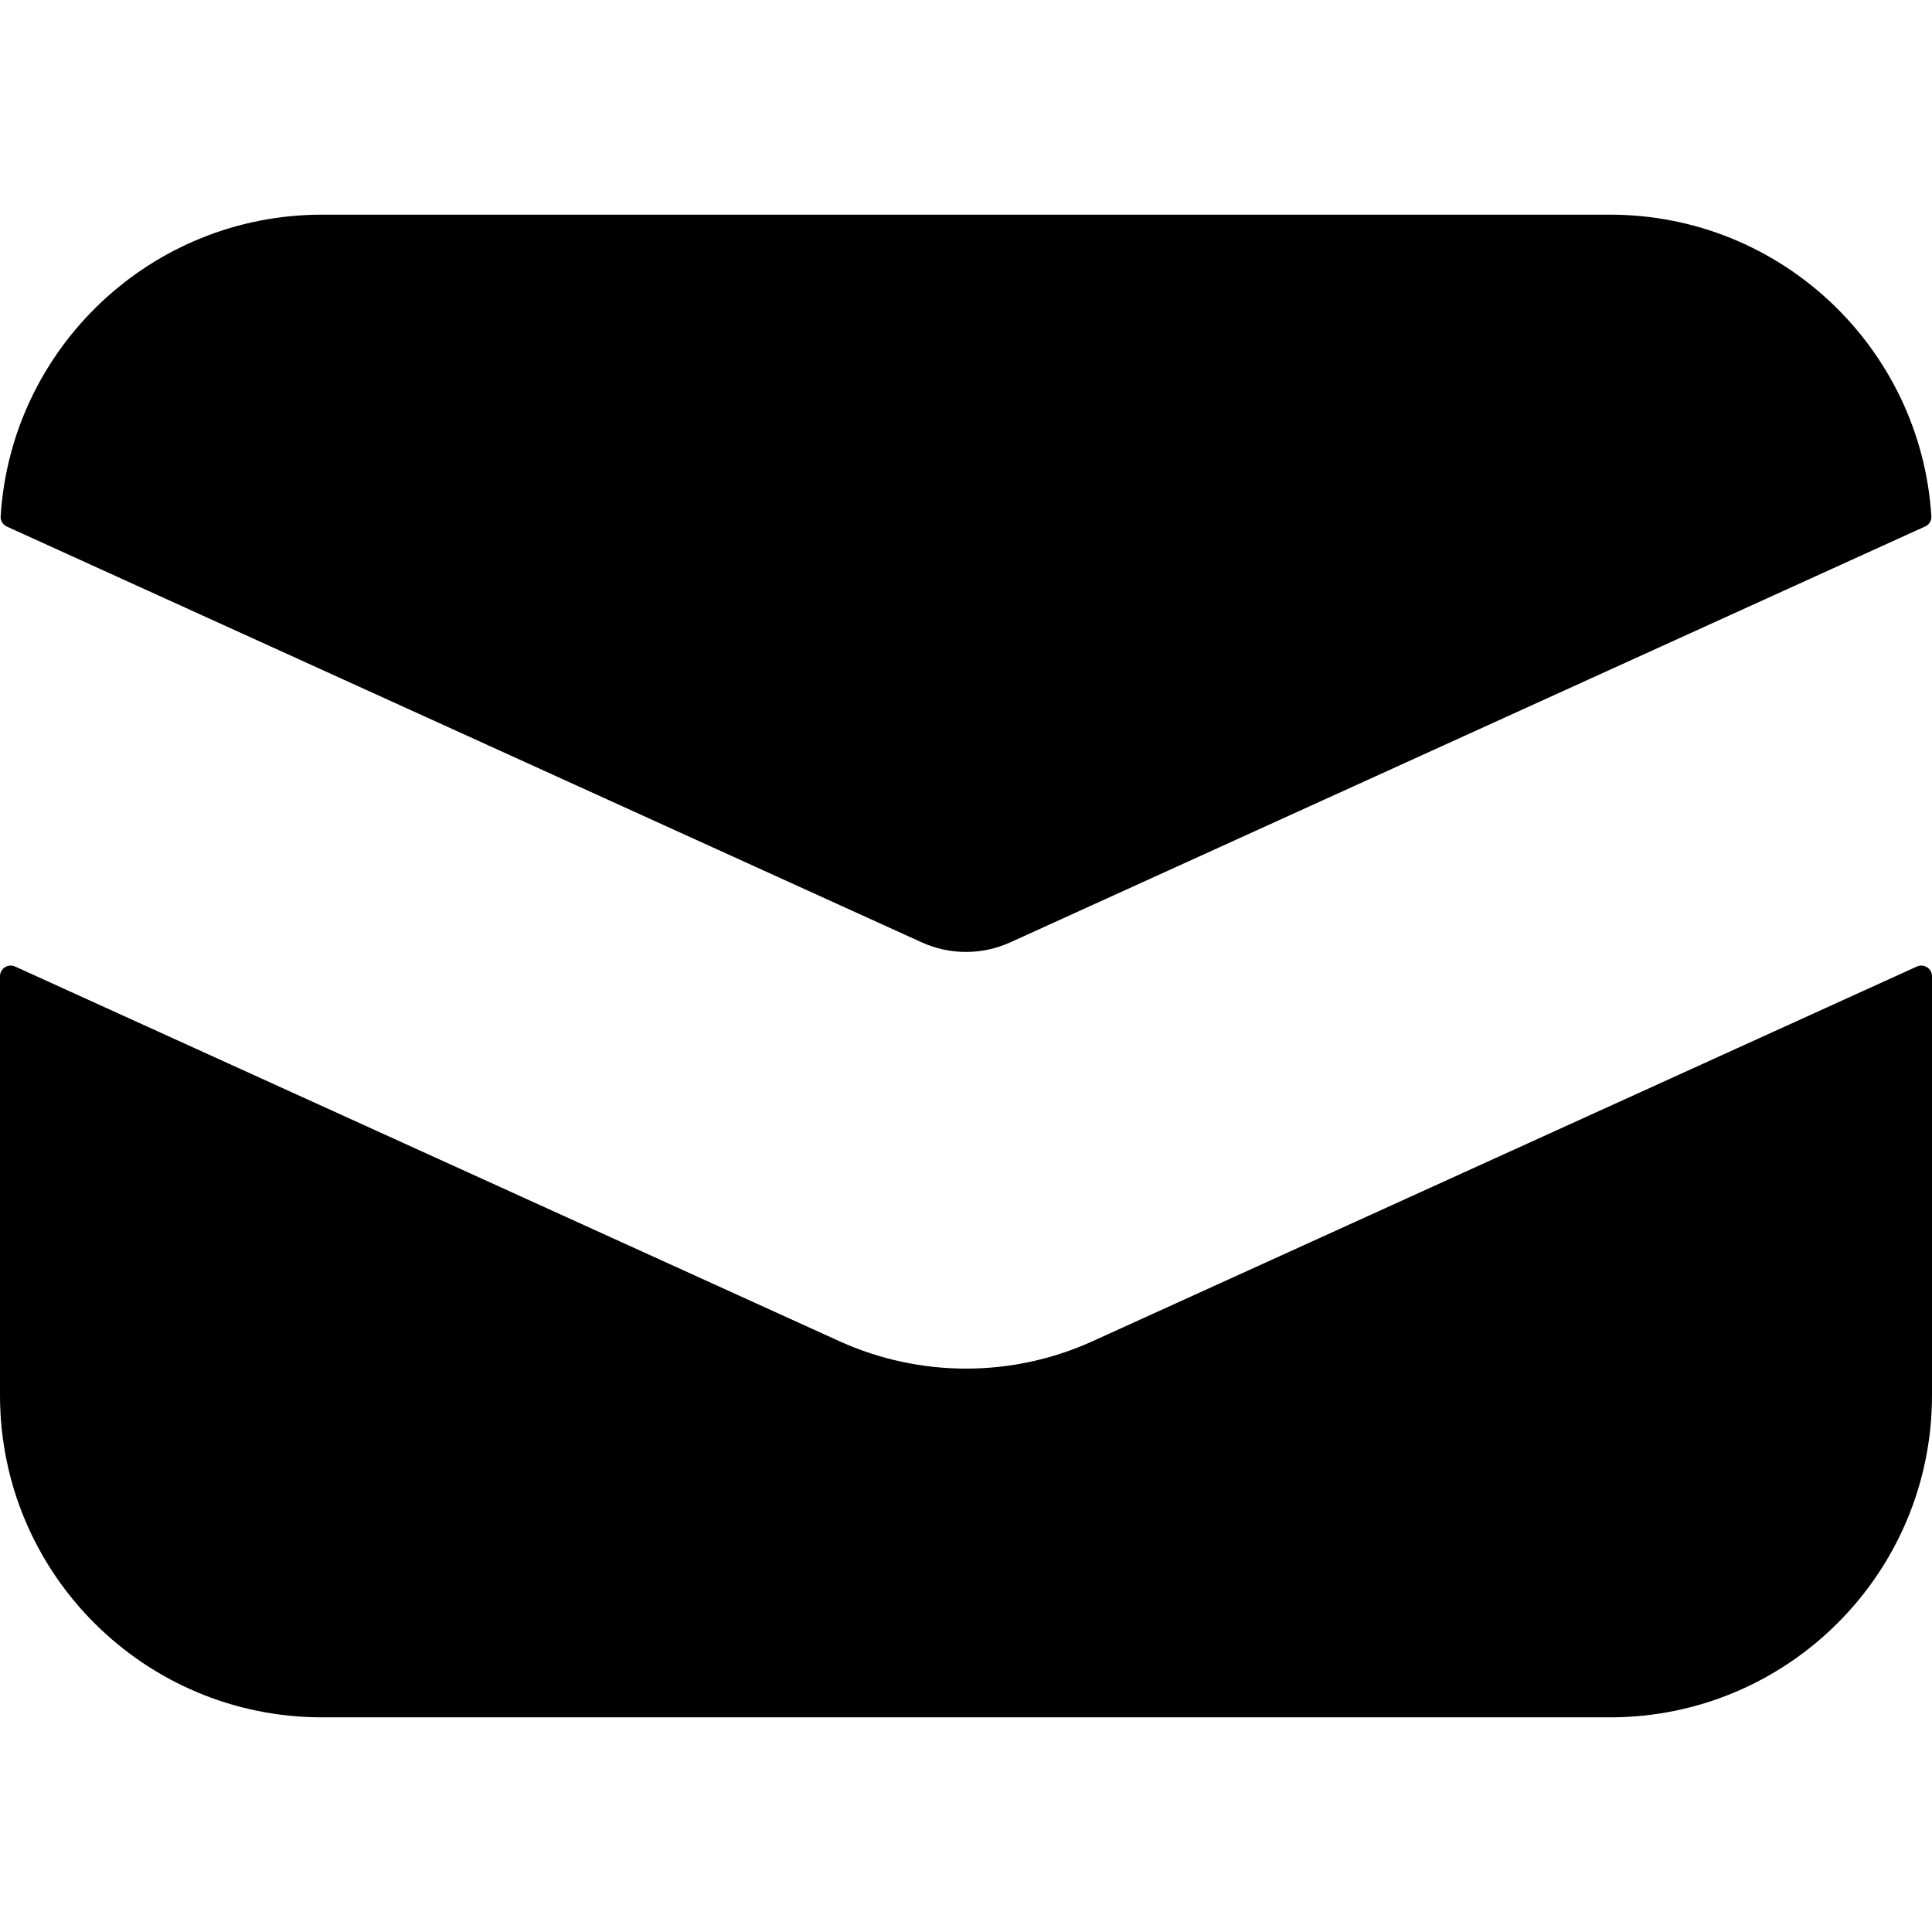 <svg width="18" height="18" viewBox="0 0 18 18" fill="none" xmlns="http://www.w3.org/2000/svg">
<path d="M0.006 4.81C0.003 4.851 0.027 4.889 0.064 4.906L8.586 8.779C8.849 8.899 9.151 8.899 9.414 8.779L17.936 4.905C17.973 4.889 17.997 4.851 17.994 4.81C17.896 3.242 16.593 2 15 2H3C1.407 2 0.104 3.242 0.006 4.81Z" fill="#333333" style="fill:#333333;fill:color(display-p3 0.2 0.2 0.2);fill-opacity:1;"/>
<path d="M18 9.096C18 9.023 17.925 8.975 17.859 9.005L10.179 12.496C9.43 12.836 8.57 12.836 7.821 12.496L0.141 9.005C0.075 8.975 0 9.023 0 9.096V13C0 14.657 1.343 16 3 16H15C16.657 16 18 14.657 18 13V9.096Z" fill="#333333" style="fill:#333333;fill:color(display-p3 0.2 0.2 0.2);fill-opacity:1;"/>
</svg>
